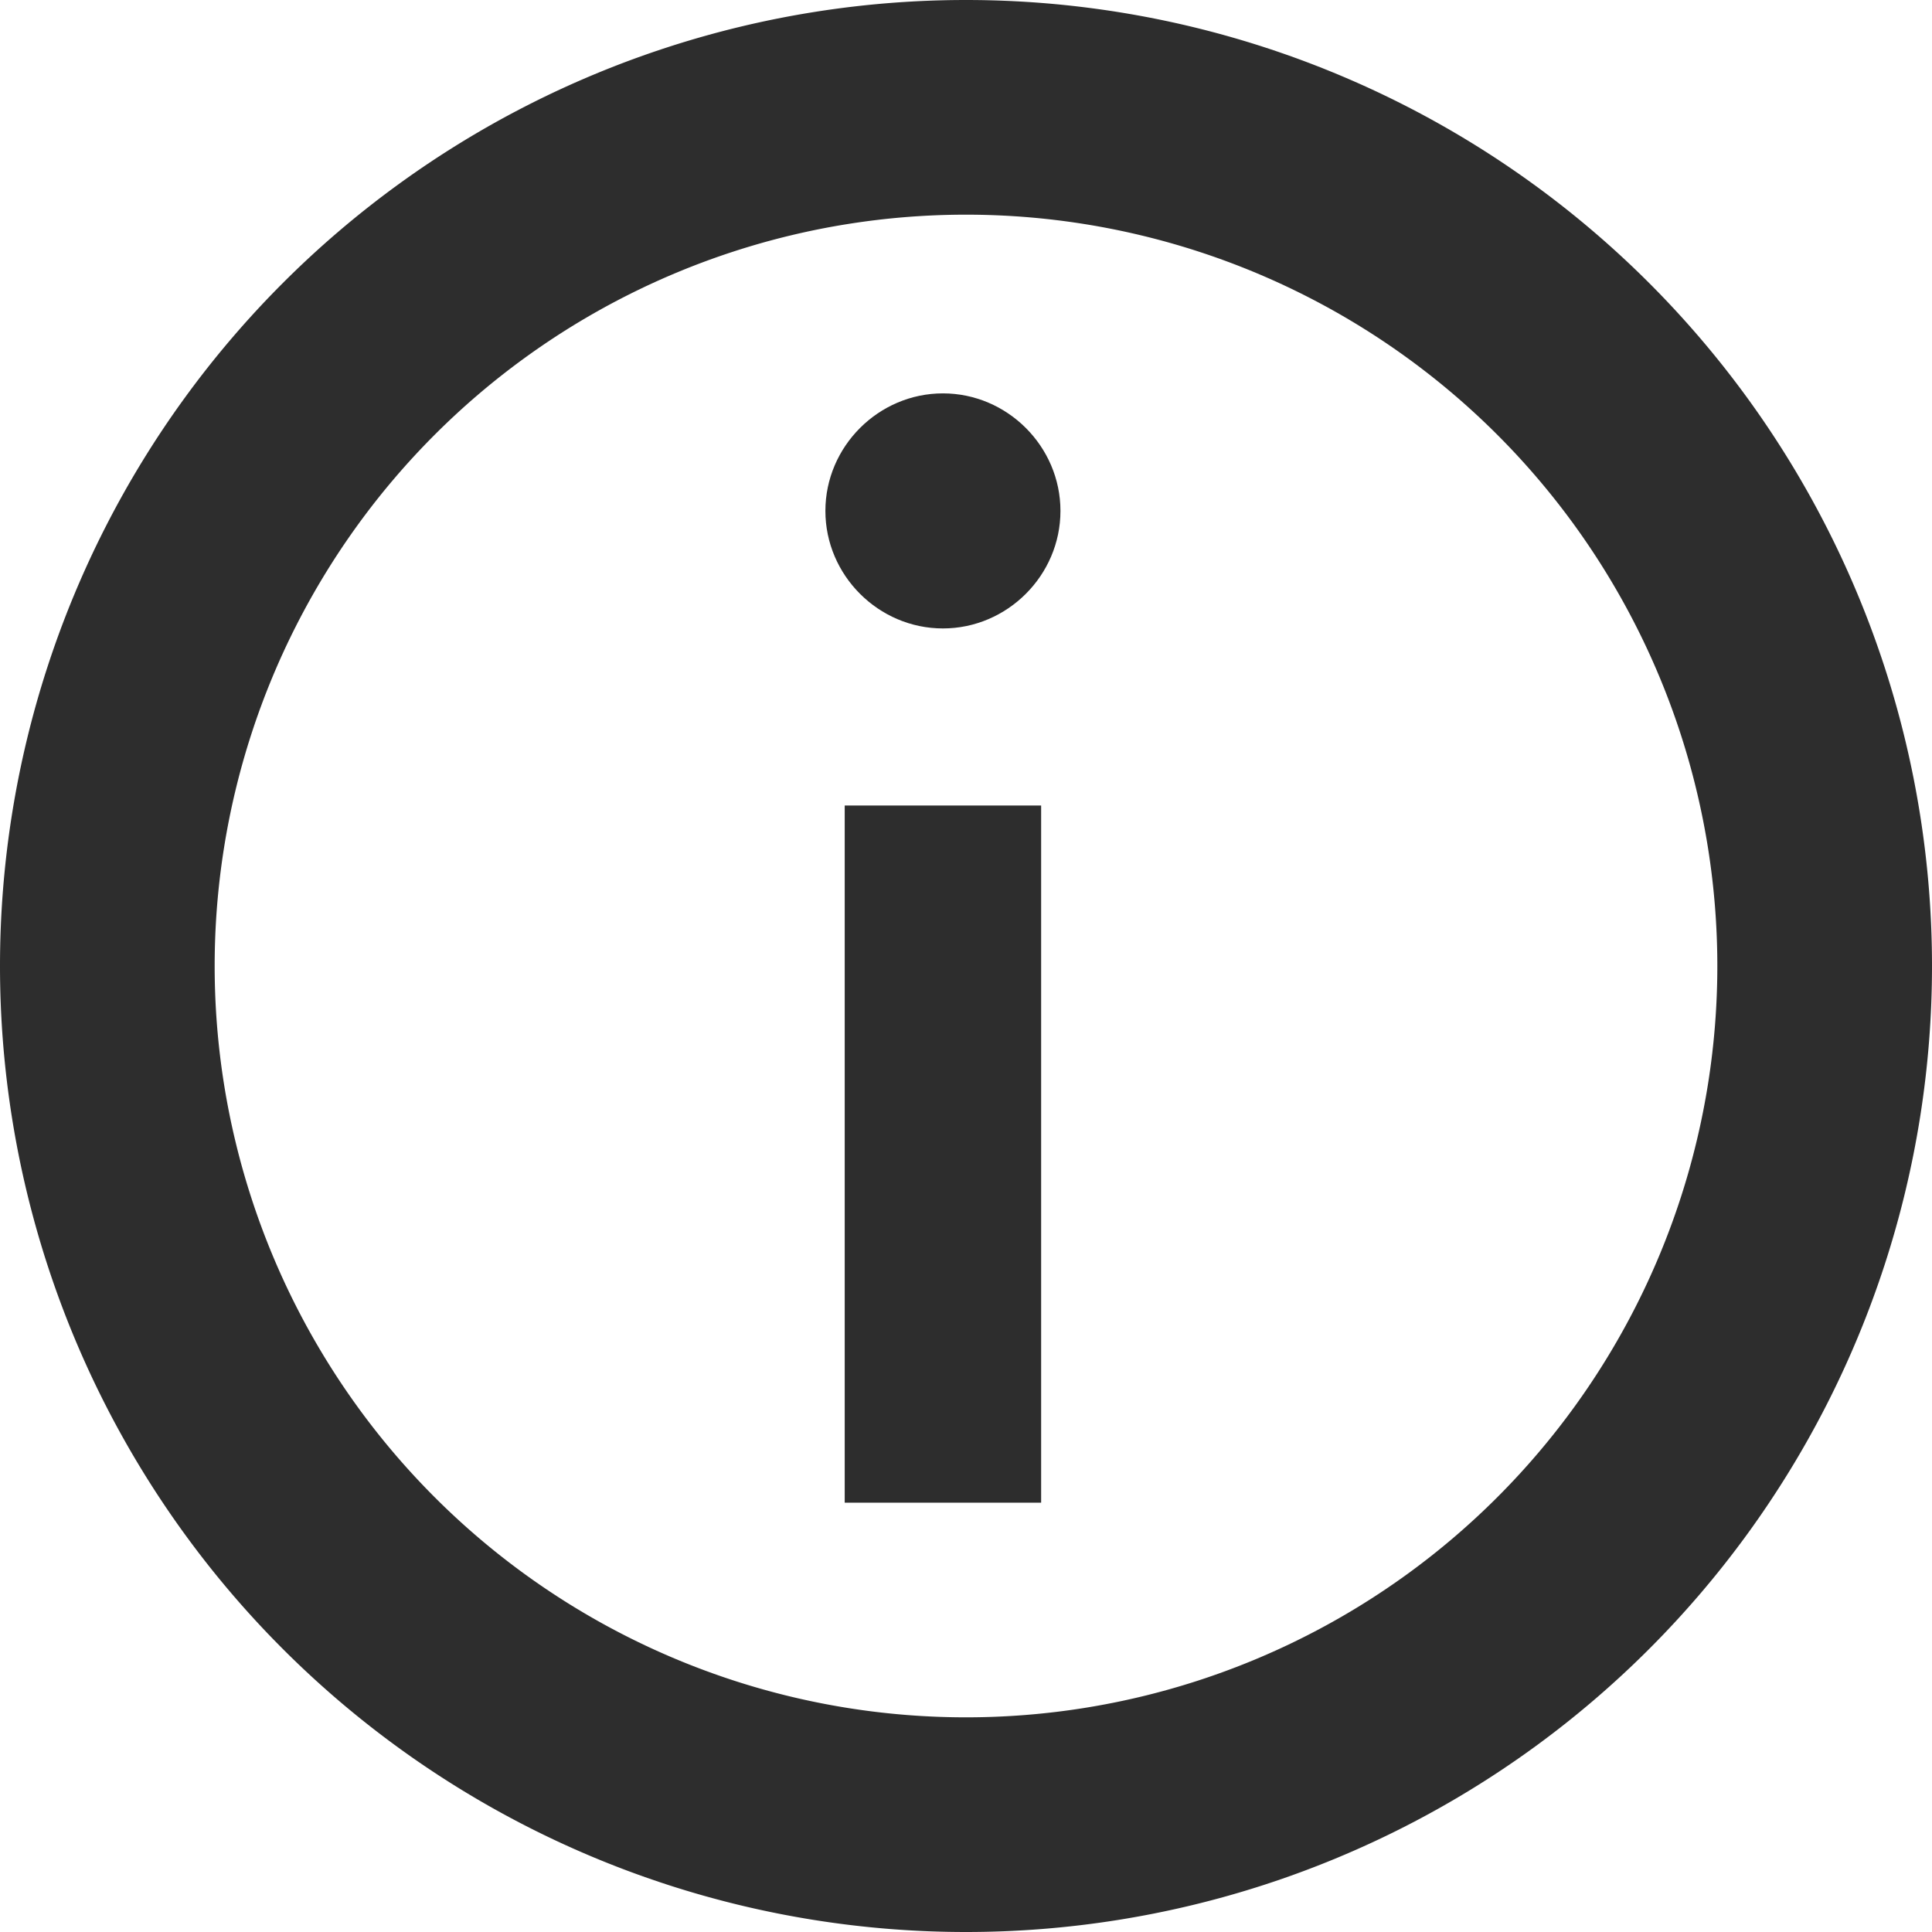 <svg width="18" height="18" viewBox="0 0 18 18" xmlns="http://www.w3.org/2000/svg"><g fill="#2D2D2D" fill-rule="evenodd"><path d="M9 16A7 7 0 119 2a7 7 0 010 14zM9 0a9 9 0 100 18A9 9 0 009 0z"/><path d="M7.87 7.505V14H9.7V7.505H7.87zM7.69 4.76c0 .6.495 1.095 1.095 1.095S9.88 5.36 9.88 4.76s-.495-1.095-1.095-1.095S7.69 4.16 7.69 4.76z"/></g></svg>